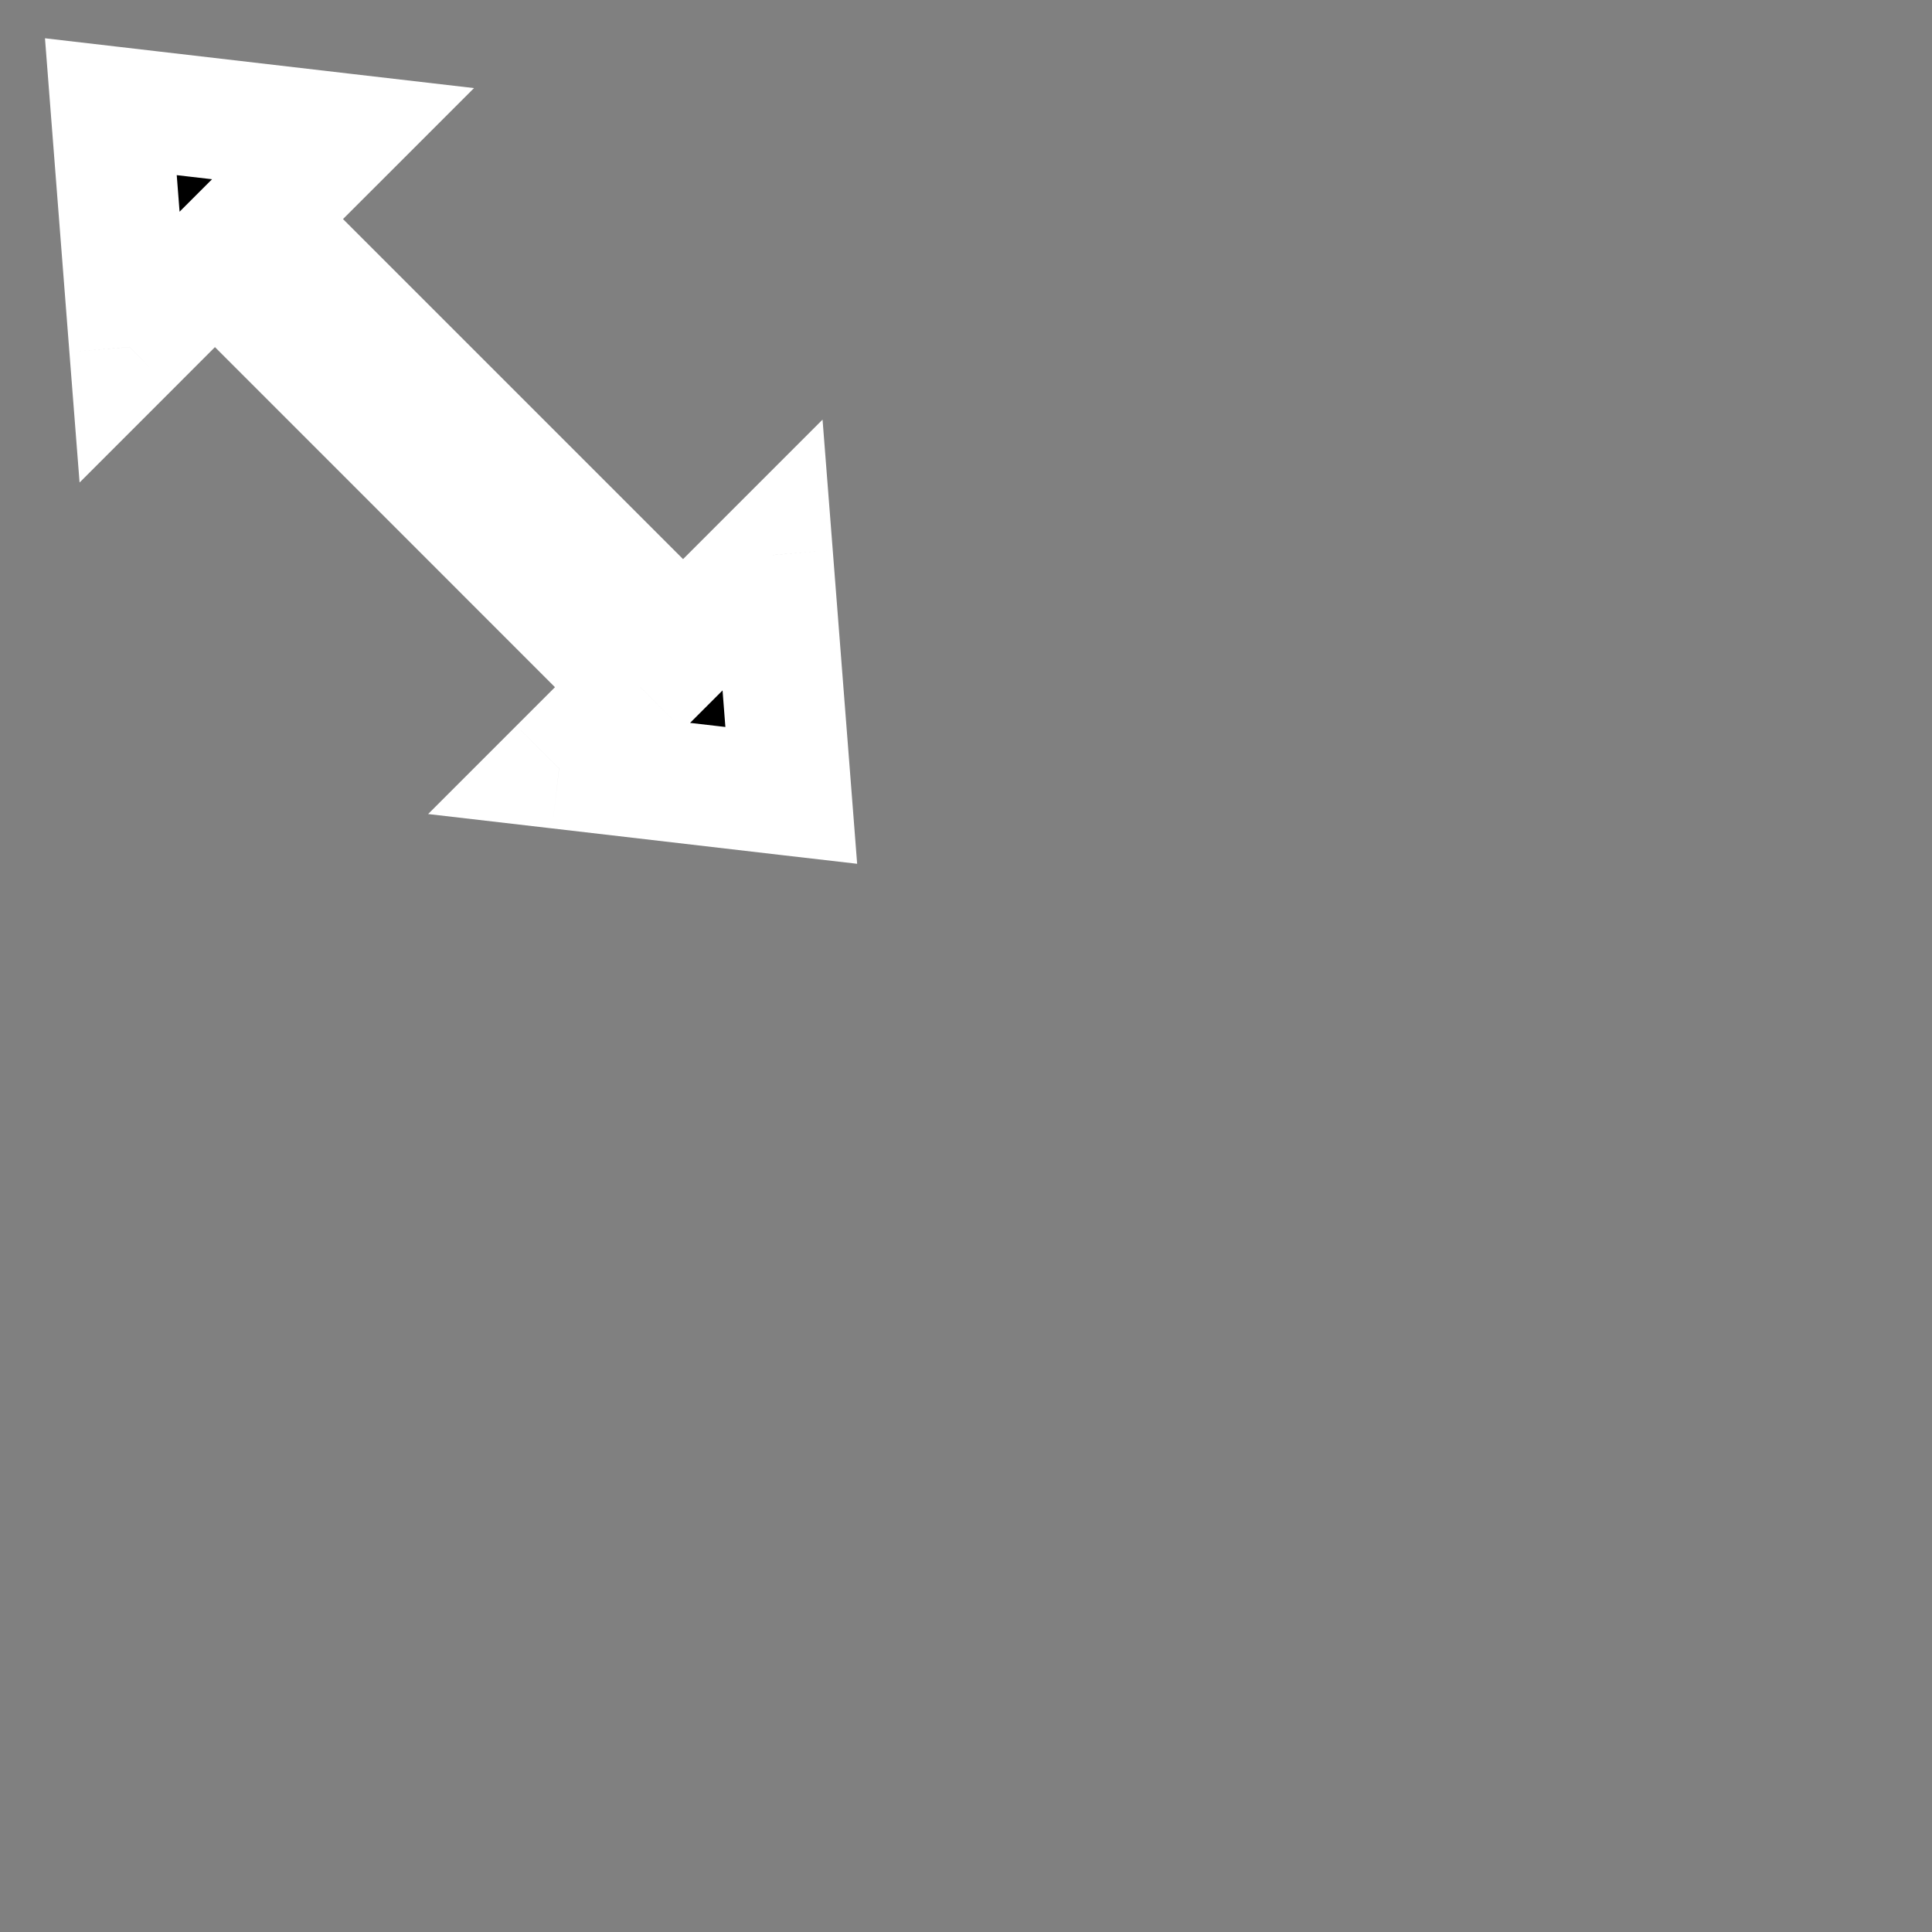 <svg width="32" height="32" viewBox="0 0 32 32" fill="none" xmlns="http://www.w3.org/2000/svg">
<rect x="0" y="0" width="32" height="32" fill="#808080" stroke="none"/>
<mask id="path-1-outside-1_613_16" maskUnits="userSpaceOnUse" x="-3.467" y="-3.536" width="21.92" height="21.92" fill="black">
<rect fill="white" x="-3.467" y="-3.536" width="21.92" height="21.92"/>
<path fill-rule="evenodd" clip-rule="evenodd" d="M13.106 13.174L12.796 9.192L11.314 10.675L4.267 3.628L5.681 2.214L1.836 1.768L2.146 5.75L3.56 4.335L10.607 11.382L9.26 12.728L13.106 13.174Z"/>
</mask>
<path fill-rule="evenodd" clip-rule="evenodd" d="M13.106 13.174L12.796 9.192L11.314 10.675L4.267 3.628L5.681 2.214L1.836 1.768L2.146 5.75L3.56 4.335L10.607 11.382L9.26 12.728L13.106 13.174Z" fill="black"/>
<path d="M12.796 9.192L13.793 9.115L13.624 6.95L12.089 8.485L12.796 9.192ZM13.106 13.174L12.991 14.168L14.197 14.307L14.103 13.097L13.106 13.174ZM11.314 10.675L10.607 11.382L11.314 12.089L12.021 11.382L11.314 10.675ZM4.267 3.628L3.56 2.921L2.853 3.628L3.56 4.335L4.267 3.628ZM5.681 2.214L6.389 2.921L7.851 1.459L5.797 1.221L5.681 2.214ZM1.836 1.768L1.951 0.774L0.745 0.634L0.839 1.845L1.836 1.768ZM2.146 5.75L1.149 5.827L1.318 7.992L2.853 6.457L2.146 5.75ZM3.56 4.335L4.267 3.628L3.56 2.921L2.853 3.628L3.56 4.335ZM10.607 11.382L11.314 12.089L12.021 11.382L11.314 10.675L10.607 11.382ZM9.26 12.728L8.553 12.021L7.091 13.483L9.145 13.721L9.26 12.728ZM11.799 9.27L12.109 13.252L14.103 13.097L13.793 9.115L11.799 9.27ZM12.021 11.382L13.503 9.899L12.089 8.485L10.607 9.968L12.021 11.382ZM12.021 9.968L4.974 2.921L3.56 4.335L10.607 11.382L12.021 9.968ZM4.974 4.335L6.389 2.921L4.974 1.507L3.56 2.921L4.974 4.335ZM5.797 1.221L1.951 0.774L1.721 2.761L5.566 3.207L5.797 1.221ZM0.839 1.845L1.149 5.827L3.143 5.672L2.833 1.69L0.839 1.845ZM2.853 6.457L4.267 5.042L2.853 3.628L1.439 5.042L2.853 6.457ZM2.853 5.042L9.899 12.089L11.314 10.675L4.267 3.628L2.853 5.042ZM9.968 13.435L11.314 12.089L9.899 10.675L8.553 12.021L9.968 13.435ZM13.221 12.181L9.376 11.735L9.145 13.721L12.991 14.168L13.221 12.181Z" fill="white" mask="url(#path-1-outside-1_613_16)"/>
</svg>
